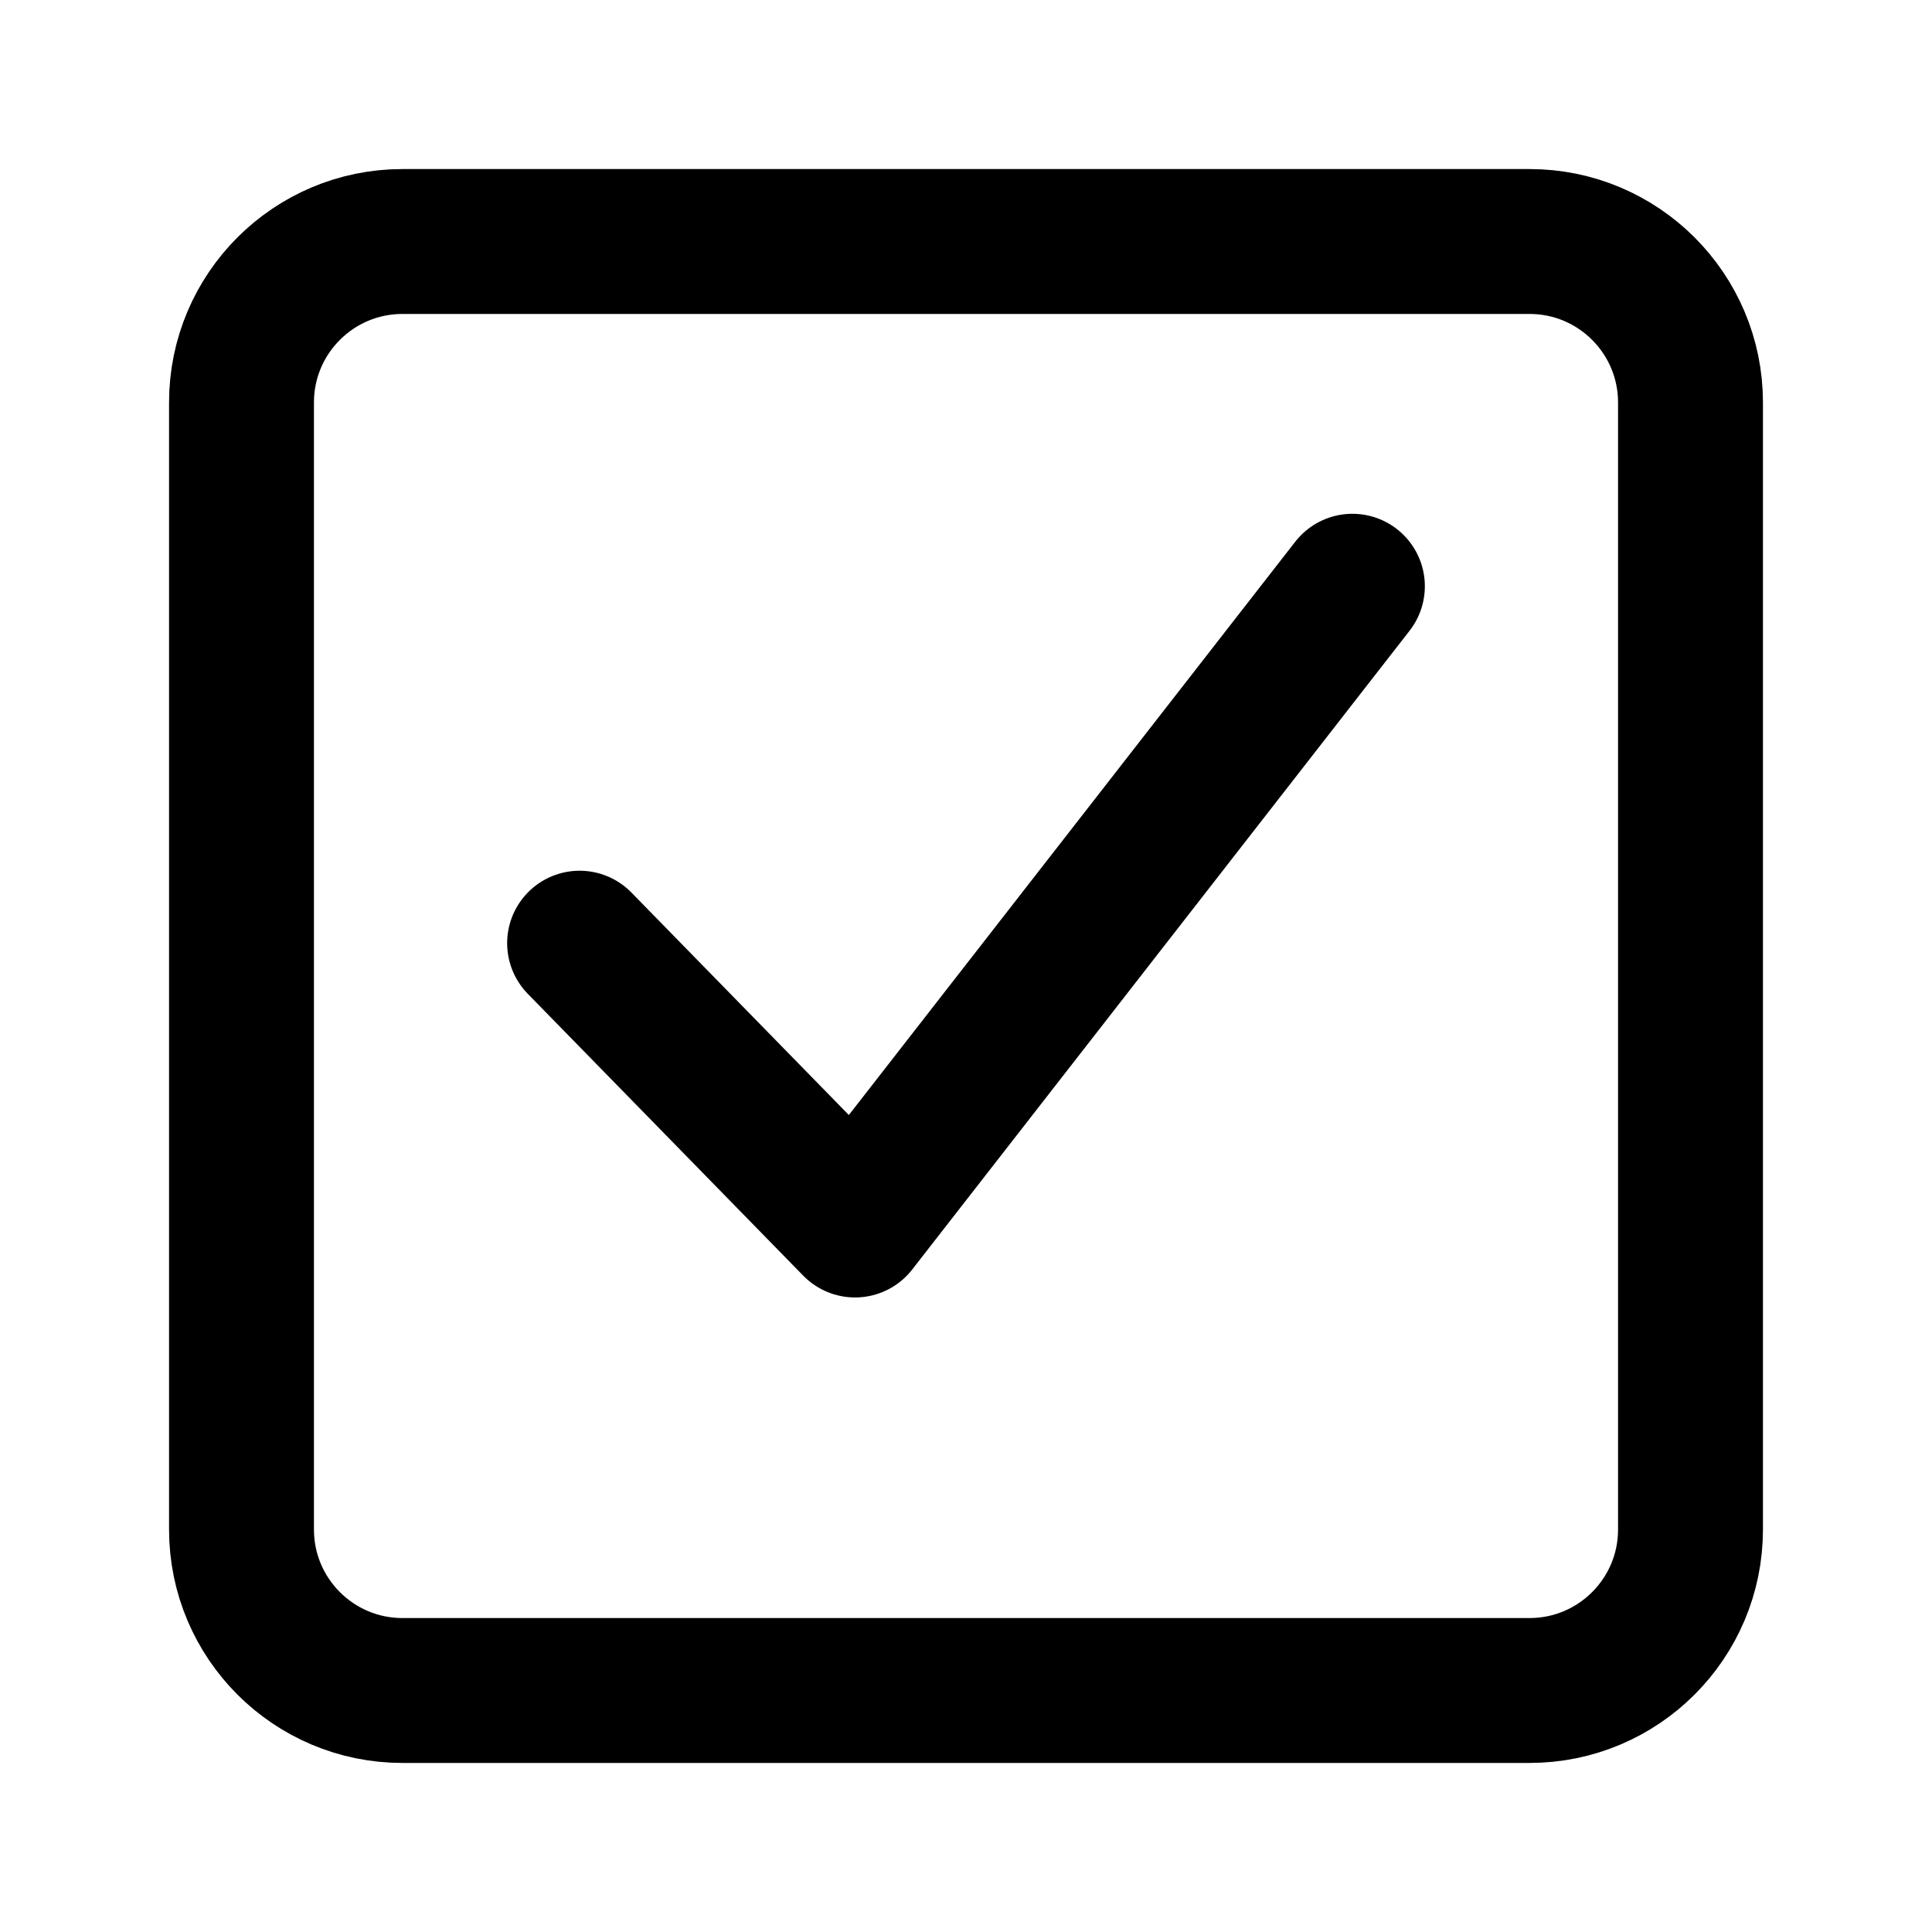<svg viewBox="0 0 16 16" fill="none" xmlns="http://www.w3.org/2000/svg">
<path d="M12.667 2H3.333C2.597 2 2 2.597 2 3.333V12.667C2 13.403 2.597 14 3.333 14H12.667C13.403 14 14 13.403 14 12.667V3.333C14 2.597 13.403 2 12.667 2Z" stroke="currentColor" stroke-width="1.2" stroke-linecap="round" stroke-linejoin="round"/>
<path d="M4.8 7.811L7.081 10.145L11.2 4.855" stroke="currentColor" stroke-width="1.2" stroke-linecap="round" stroke-linejoin="round"/>
</svg>
